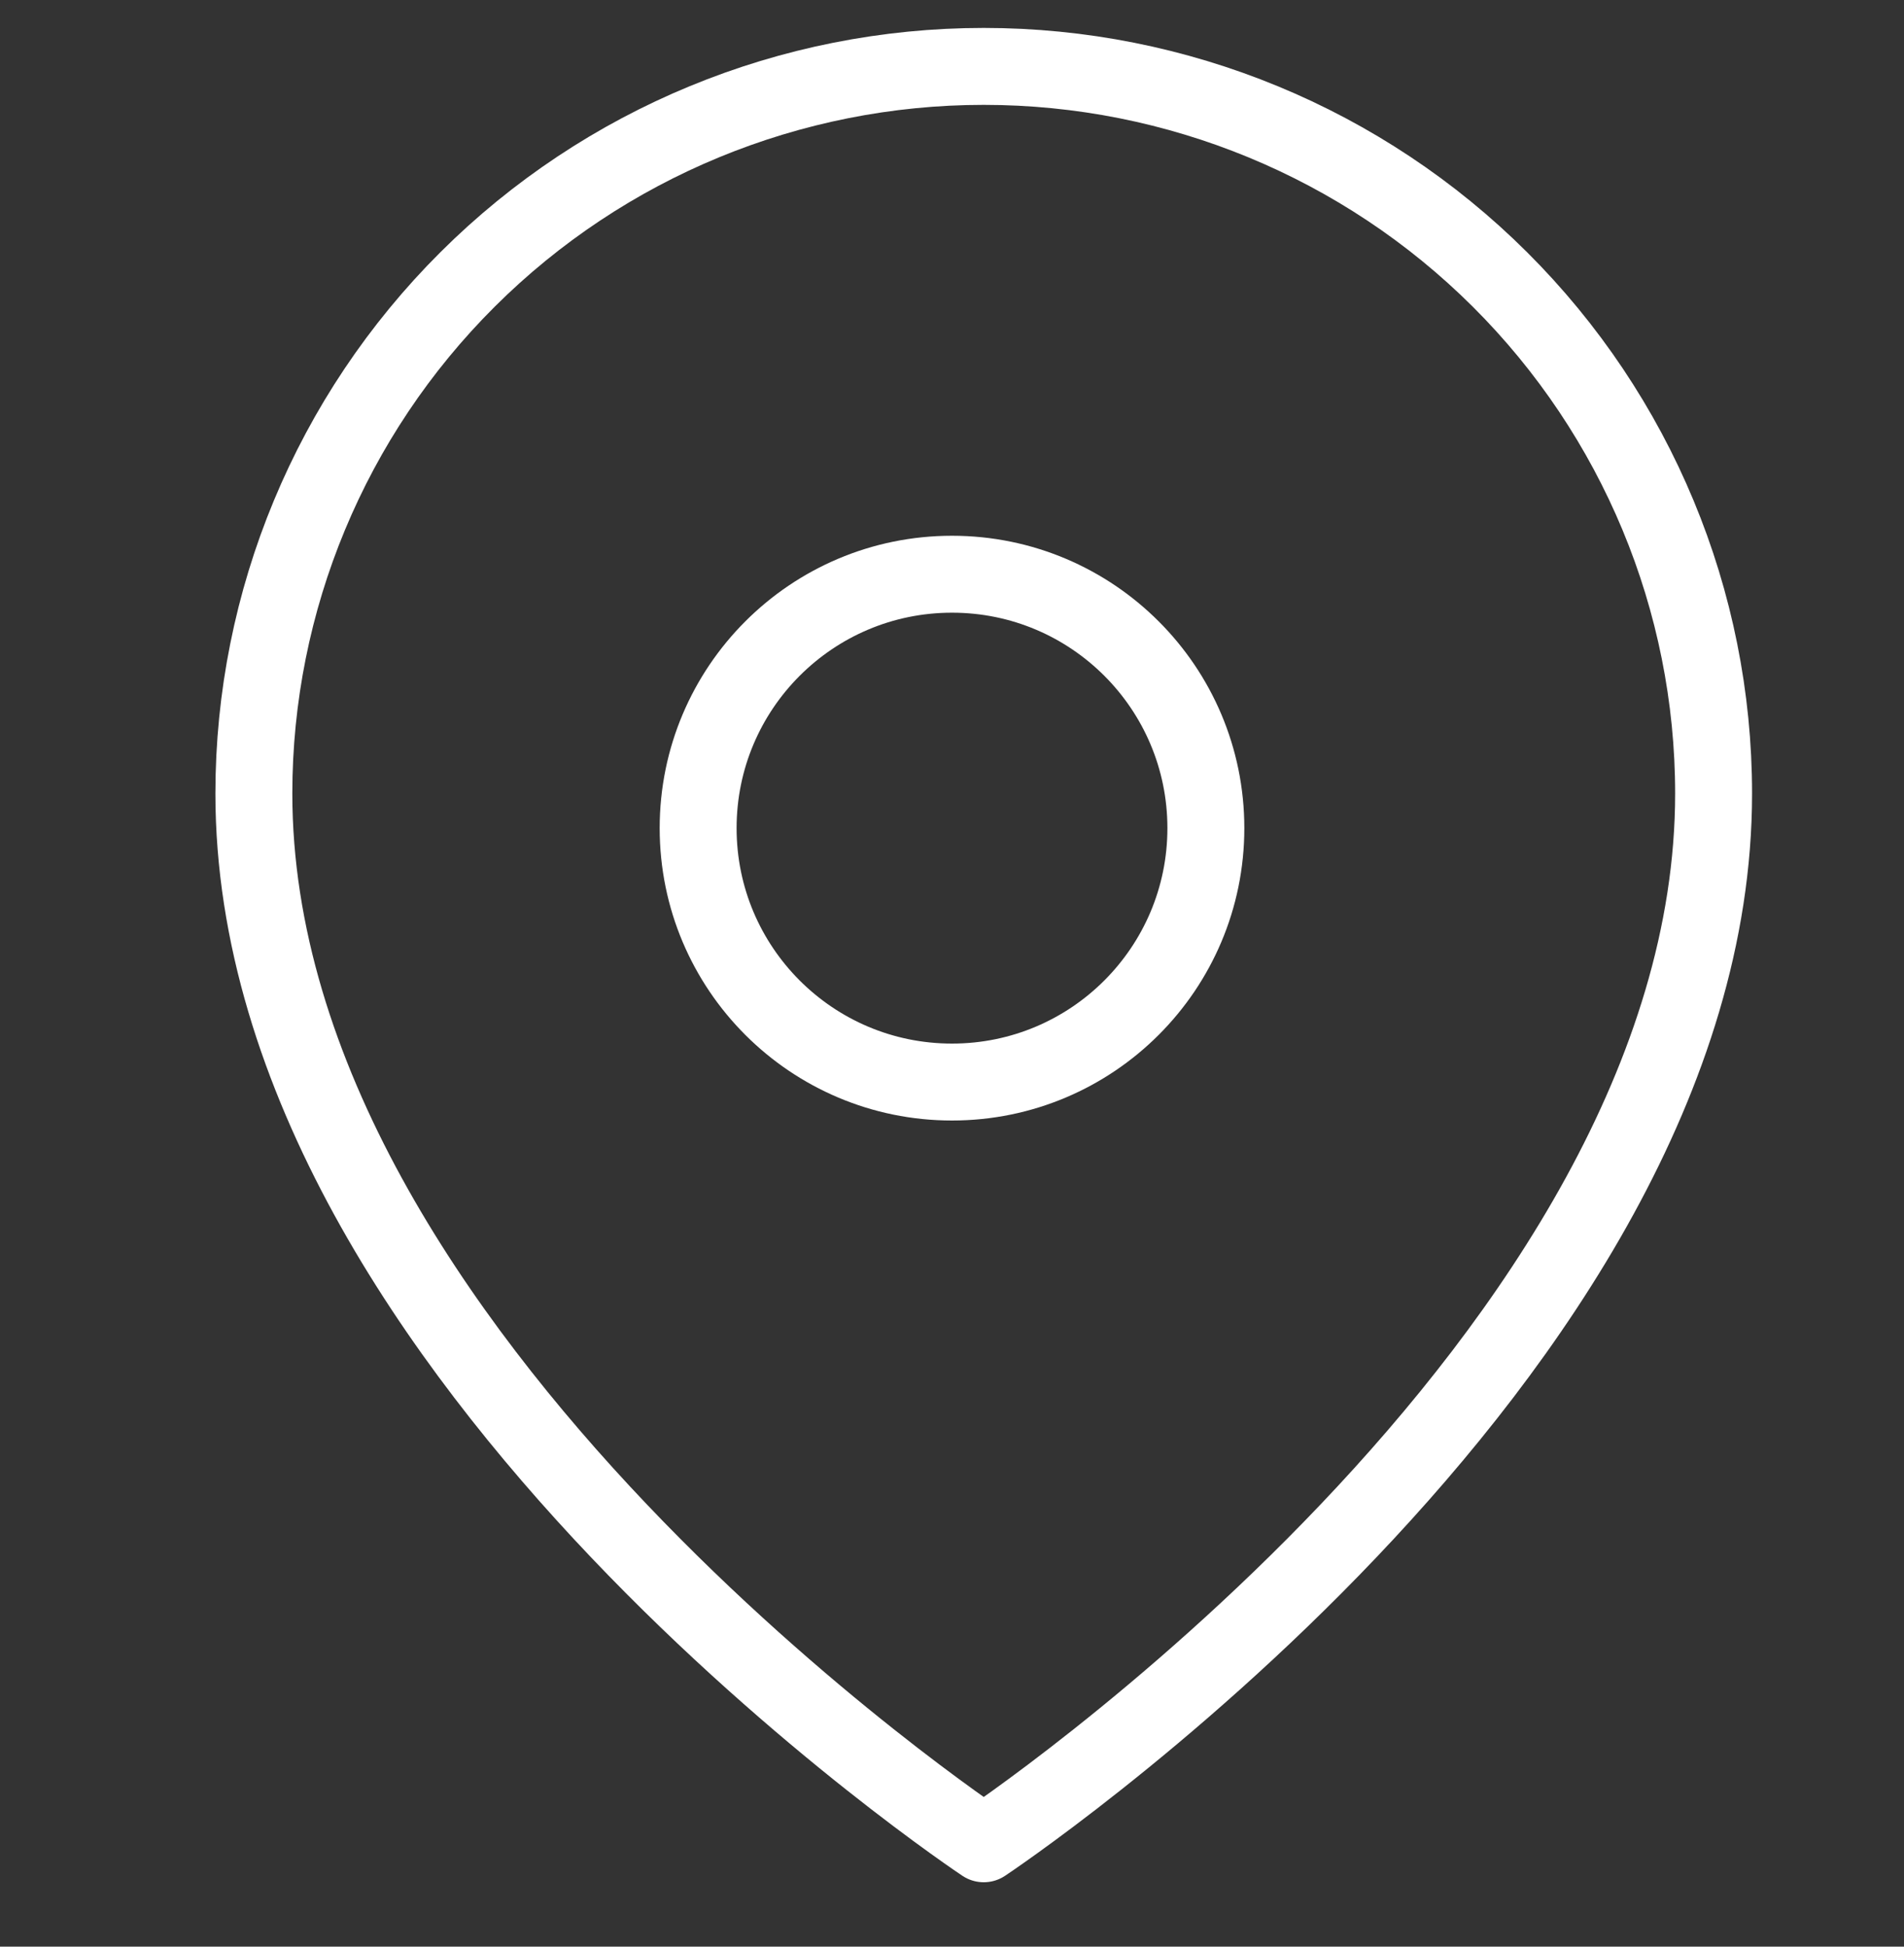 <svg width="45" height="46" viewBox="0 0 45 46" fill="none" xmlns="http://www.w3.org/2000/svg">
<rect x="0" y="0" width="45" height="46" fill="#333333" stroke="none"/>
<g clip-path="url(#clip0_13_942)">
<path d="M40.5 18.751C40.5 32.114 23.25 43.569 23.25 43.569C23.25 43.569 6 32.114 6 18.751C6 14.194 7.817 9.824 11.052 6.602C14.287 3.379 18.675 1.569 23.25 1.569C27.825 1.569 32.213 3.379 35.448 6.602C38.683 9.824 40.5 14.194 40.5 18.751Z" stroke="white" stroke-width="1.818" stroke-linecap="round" stroke-linejoin="round"/>
<path d="M22.5 25.569C25.814 25.569 28.5 22.883 28.5 19.569C28.5 16.255 25.814 13.569 22.5 13.569C19.186 13.569 16.5 16.255 16.5 19.569C16.5 22.883 19.186 25.569 22.5 25.569Z" stroke="white" stroke-width="1.818" stroke-linecap="round" stroke-linejoin="round"/>
</g>
<defs>
<clipPath id="clip0_13_942">
<rect width="45" height="45" fill="white" transform="translate(0 0.069)"/>
</clipPath>
</defs>
</svg>
